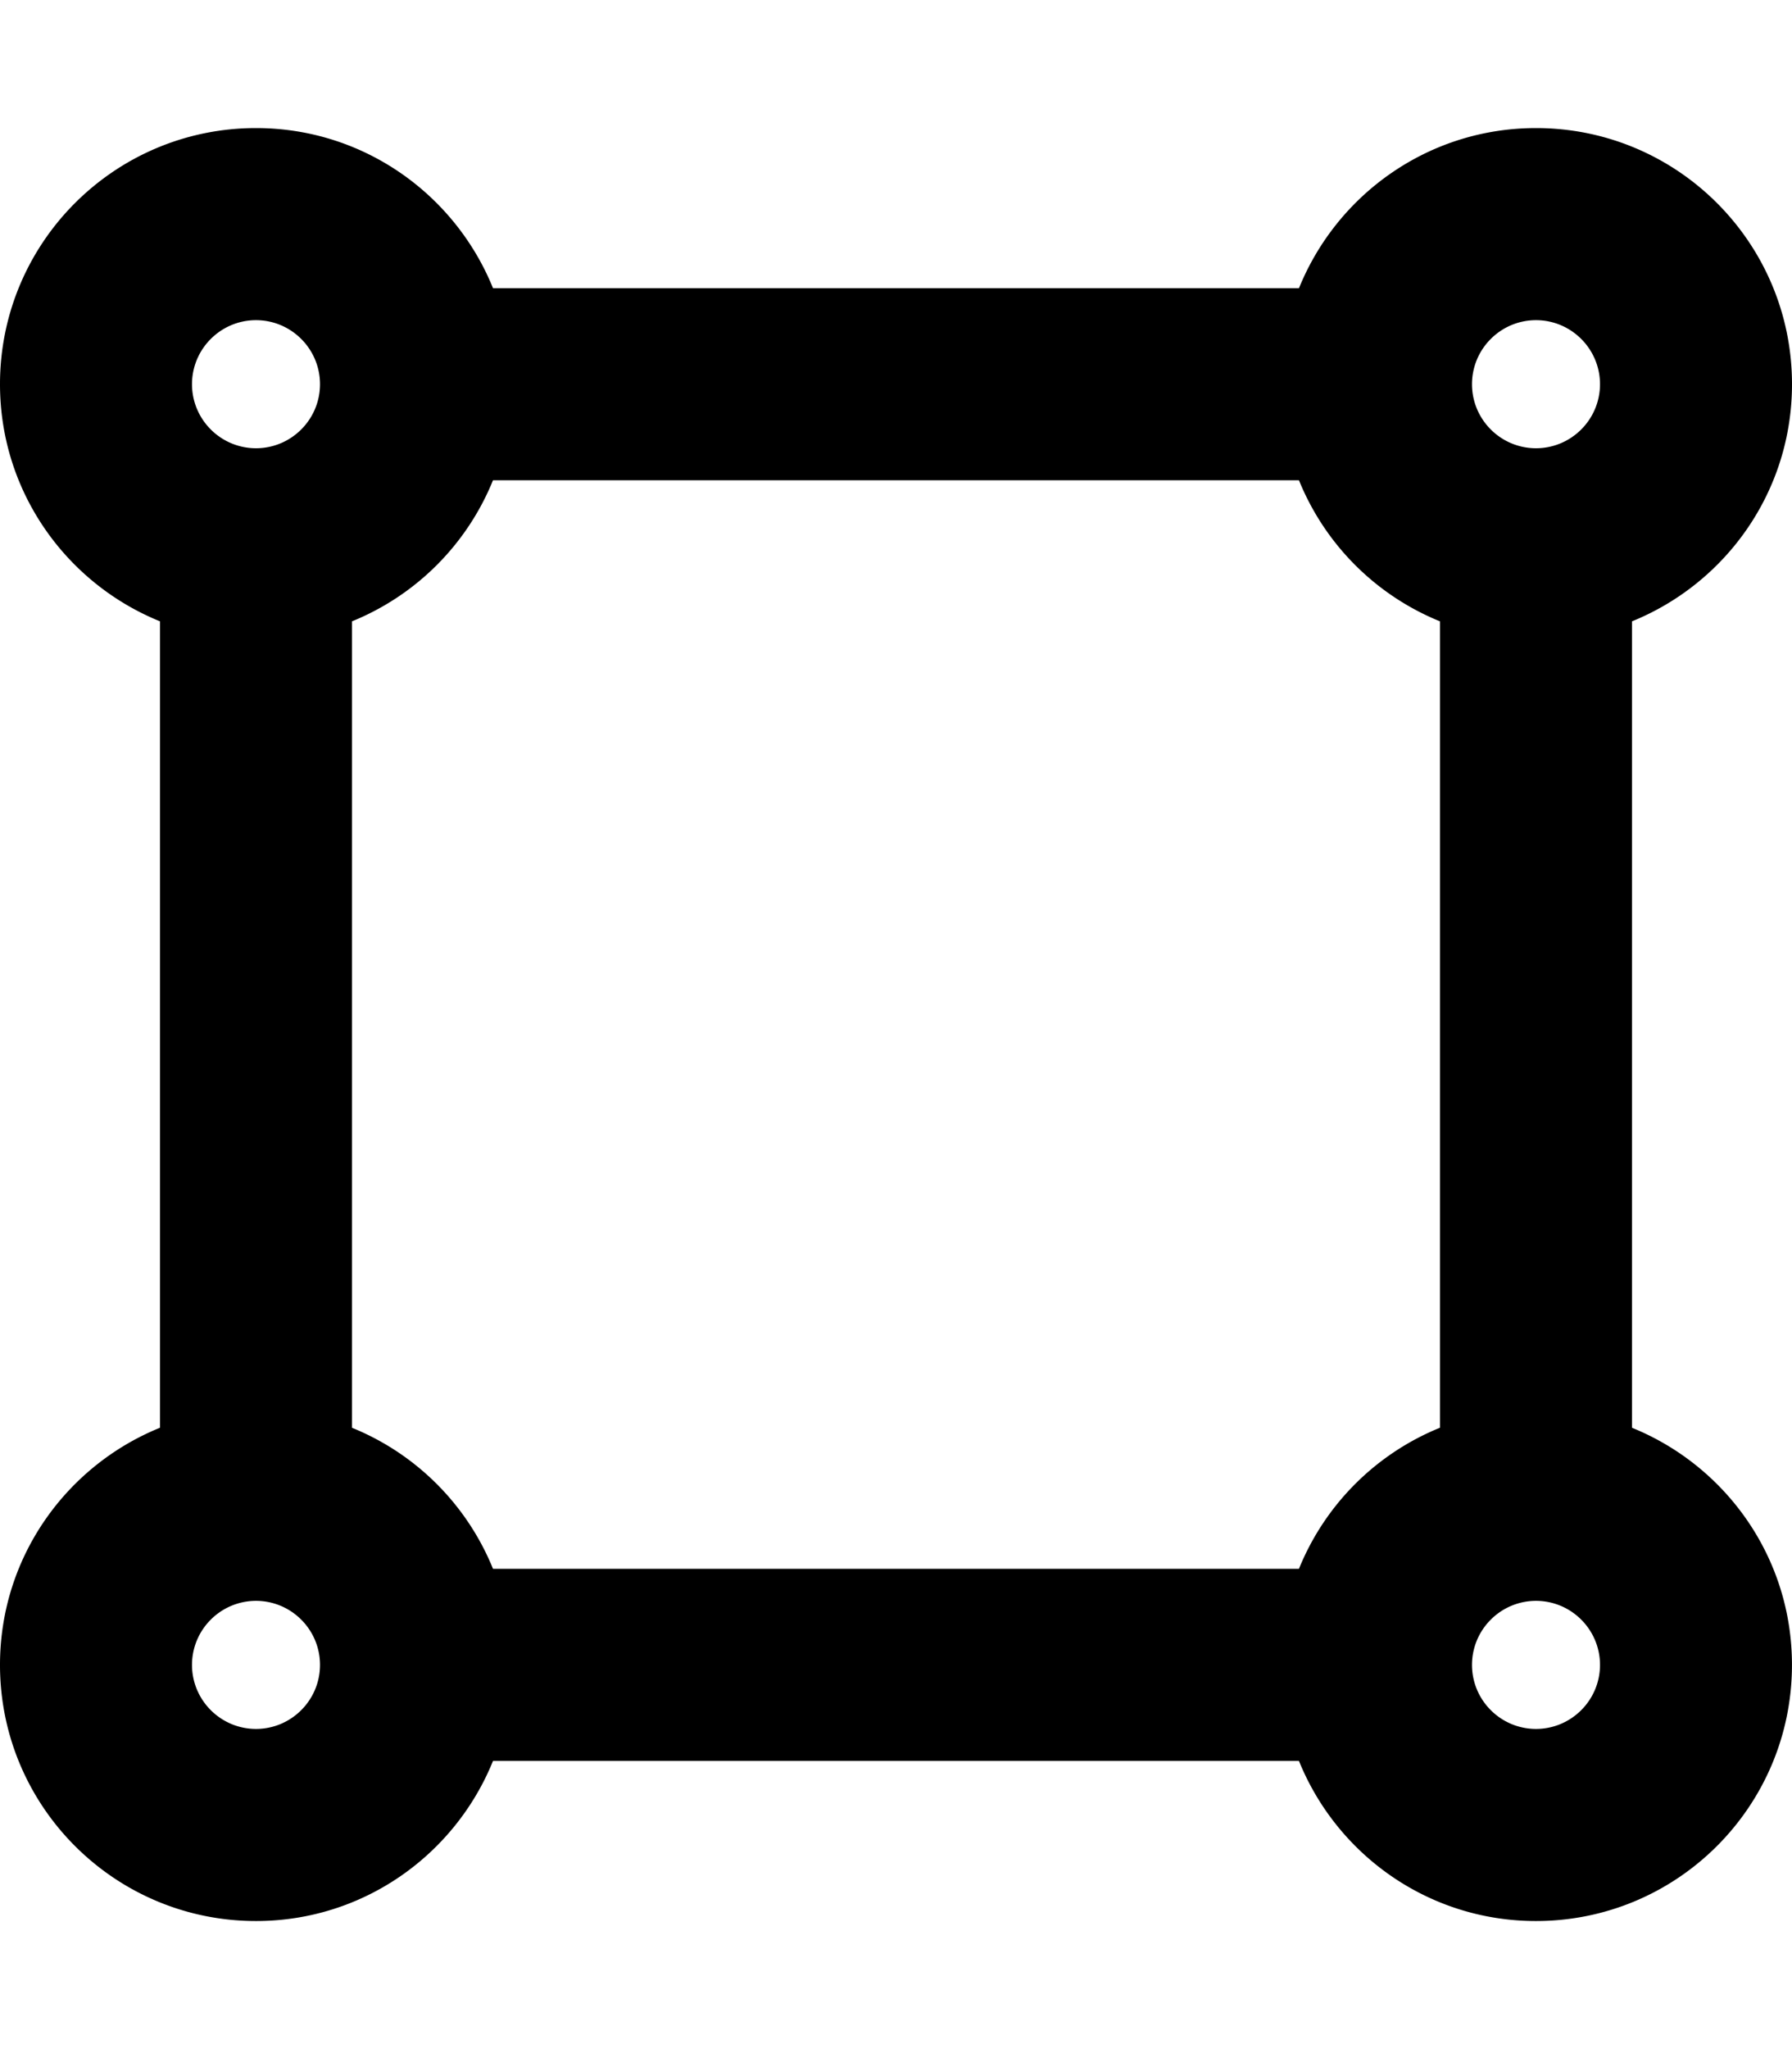 <svg xmlns="http://www.w3.org/2000/svg" viewBox="0 0 448 512"><path d="M408 356.75v-201.5c23.44-9.5 40-32.41 40-59.25 0-35.35-28.65-64-64-64-26.84 0-49.75 16.56-59.25 40h-201.5c-9.5-23.44-32.4-40-59.25-40C28.65 32 0 60.65 0 96c0 26.84 16.56 49.75 40 59.25v201.49C16.56 366.25 0 389.15 0 416c0 35.35 28.65 64 64 64 26.85 0 49.75-16.56 59.25-40h201.49c9.5 23.44 32.41 40 59.25 40 35.35 0 64-28.65 64-64 .01-26.85-16.55-49.75-39.99-59.25zm-320 0v-201.5A64.053 64.053 0 0 0 123.25 120h201.49a64.053 64.053 0 0 0 35.25 35.25v201.49a64.053 64.053 0 0 0-35.25 35.25H123.25A64.066 64.066 0 0 0 88 356.75zM384 80c8.82 0 16 7.18 16 16s-7.18 16-16 16-16-7.18-16-16 7.18-16 16-16zM64 80c8.82 0 16 7.18 16 16s-7.18 16-16 16-16-7.18-16-16 7.18-16 16-16zm0 352c-8.82 0-16-7.18-16-16s7.18-16 16-16 16 7.18 16 16-7.18 16-16 16zm320 0c-8.82 0-16-7.18-16-16s7.18-16 16-16 16 7.18 16 16-7.18 16-16 16z"/></svg>
<!--
Font Awesome Pro 5.4.1 by @fontawesome - https://fontawesome.com
License - https://fontawesome.com/license (Commercial License)
-->